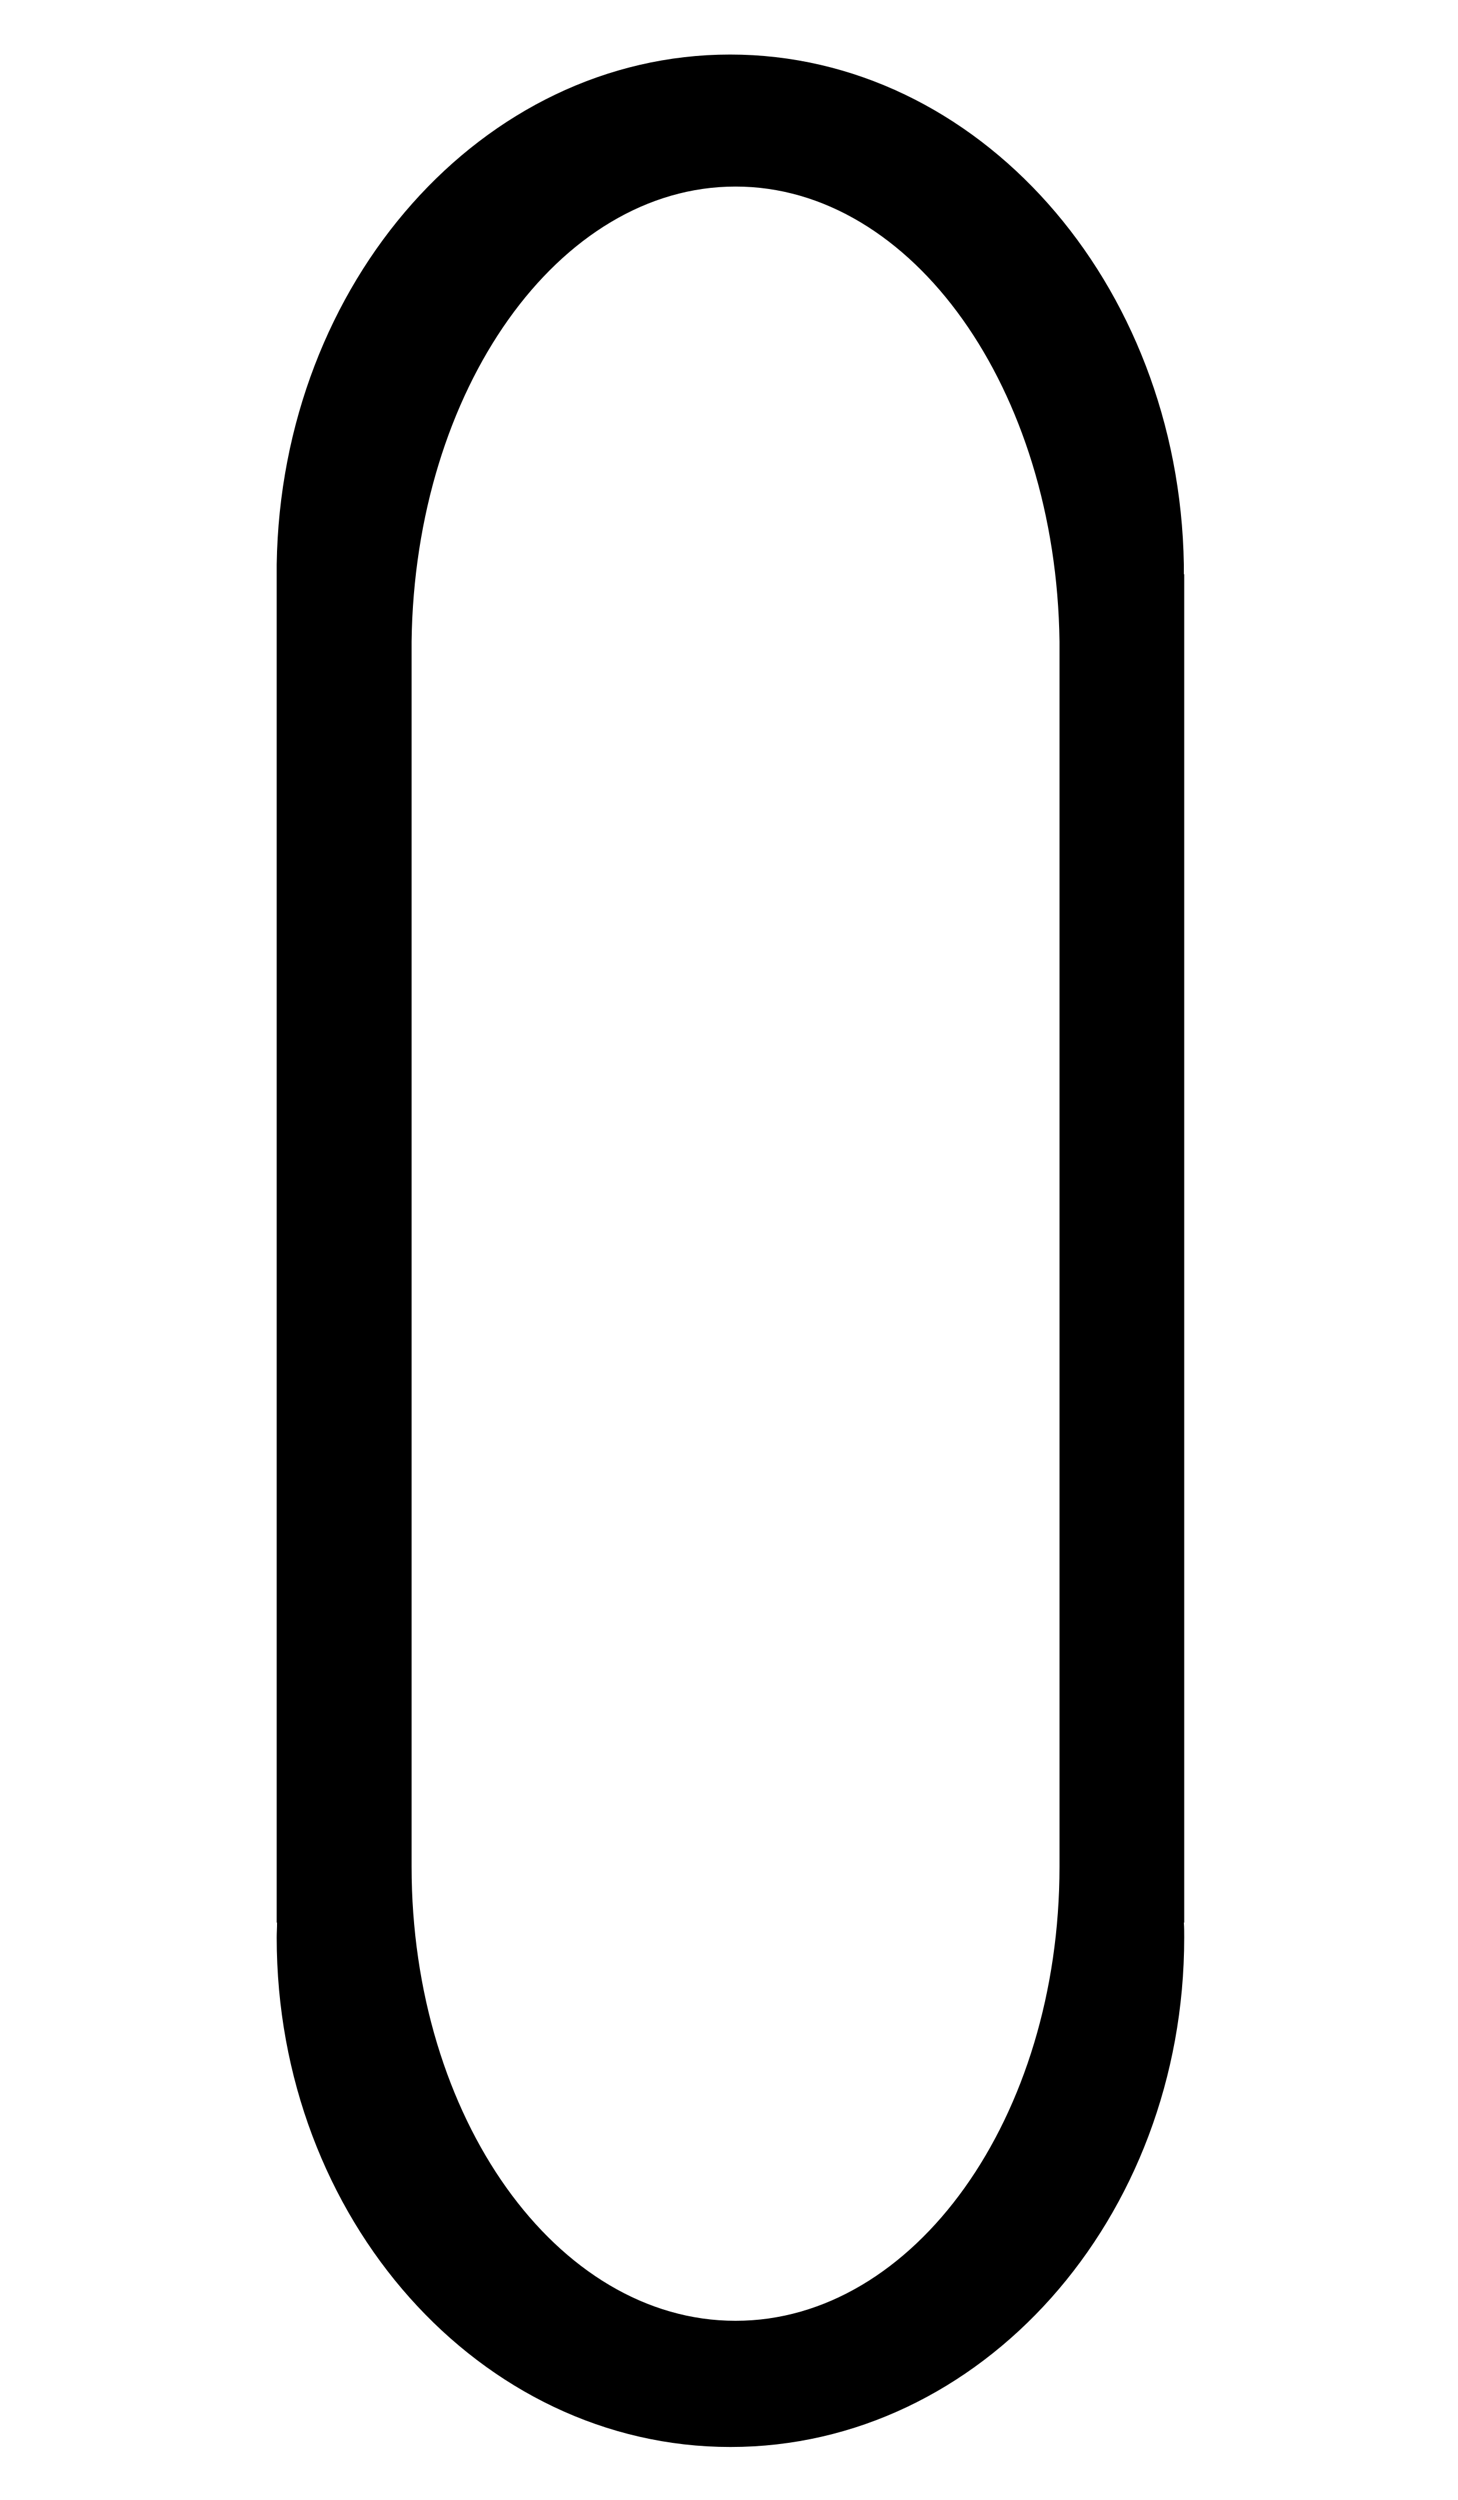 <?xml version="1.0" encoding="utf-8"?>
<!-- Generator: Adobe Illustrator 20.1.0, SVG Export Plug-In . SVG Version: 6.00 Build 0)  -->
<svg version="1.1" id="Layer_1" xmlns="http://www.w3.org/2000/svg" xmlns:xlink="http://www.w3.org/1999/xlink" x="0px" y="0px"
	 viewBox="0 0 401 687.5" style="enable-background:new 0 0 401 687.5;" xml:space="preserve">
<g>
	<path d="M325.6,157.9c0-0.9,0-1.8,0-2.7C324.3,77.6,268.9,15,200.8,15S77.3,77.6,76.1,155.2c0,0.9,0,1.8,0,2.7v370.8h0.1
		c0,1.4-0.1,2.7-0.1,4.1c0,77.3,55.9,140.1,124.8,140.1s124.8-62.7,124.8-140.1c0-1.4,0-2.8-0.1-4.1h0.1V157.9H325.6z M301.6,513.8
		L301.6,513.8c0,1.3,0,2.5,0,3.8c0,71.2-45.1,128.9-100.8,128.9S100,588.8,100,517.6c0-1.3,0-2.5,0-3.8l0,0V172.6c0-0.8,0-1.6,0-2.5
		c1-71.5,45.8-129,100.8-129s99.8,57.5,100.8,129c0,0.8,0,1.6,0,2.5V513.8z"/>
</g>
<g>
	<path d="M312.5,164.6c0-0.9,0-1.7,0-2.6c-1.1-75.3-50-135.9-110.3-135.9S93.1,86.7,92,162c0,0.9,0,1.7,0,2.6V524l0,0
		c0,1.3,0,2.7,0,4c0,75,49.4,135.8,110.3,135.8S312.5,603,312.5,528c0-1.3,0-2.7,0-4l0,0V164.6z M291.4,509.6L291.4,509.6
		c0,1.2,0,2.5,0,3.7c0,69-39.9,124.9-89.1,124.9s-89.1-55.9-89.1-124.9c0-1.2,0-2.5,0-3.7l0,0V178.8c0-0.8,0-1.6,0-2.4
		c0.9-69.3,40.4-125.1,89.1-125.1s88.2,55.8,89.1,125.1c0,0.8,0,1.6,0,2.4V509.6z"/>
</g>
<g>
	<path d="M200.5,343.4L200.5,343.4c0,0.2,0,0.5,0,0.7V343.4z"/>
</g>
<g>
	<path d="M200.5,343.4v0.7C200.5,343.9,200.5,343.6,200.5,343.4L200.5,343.4z"/>
</g>
</svg>
